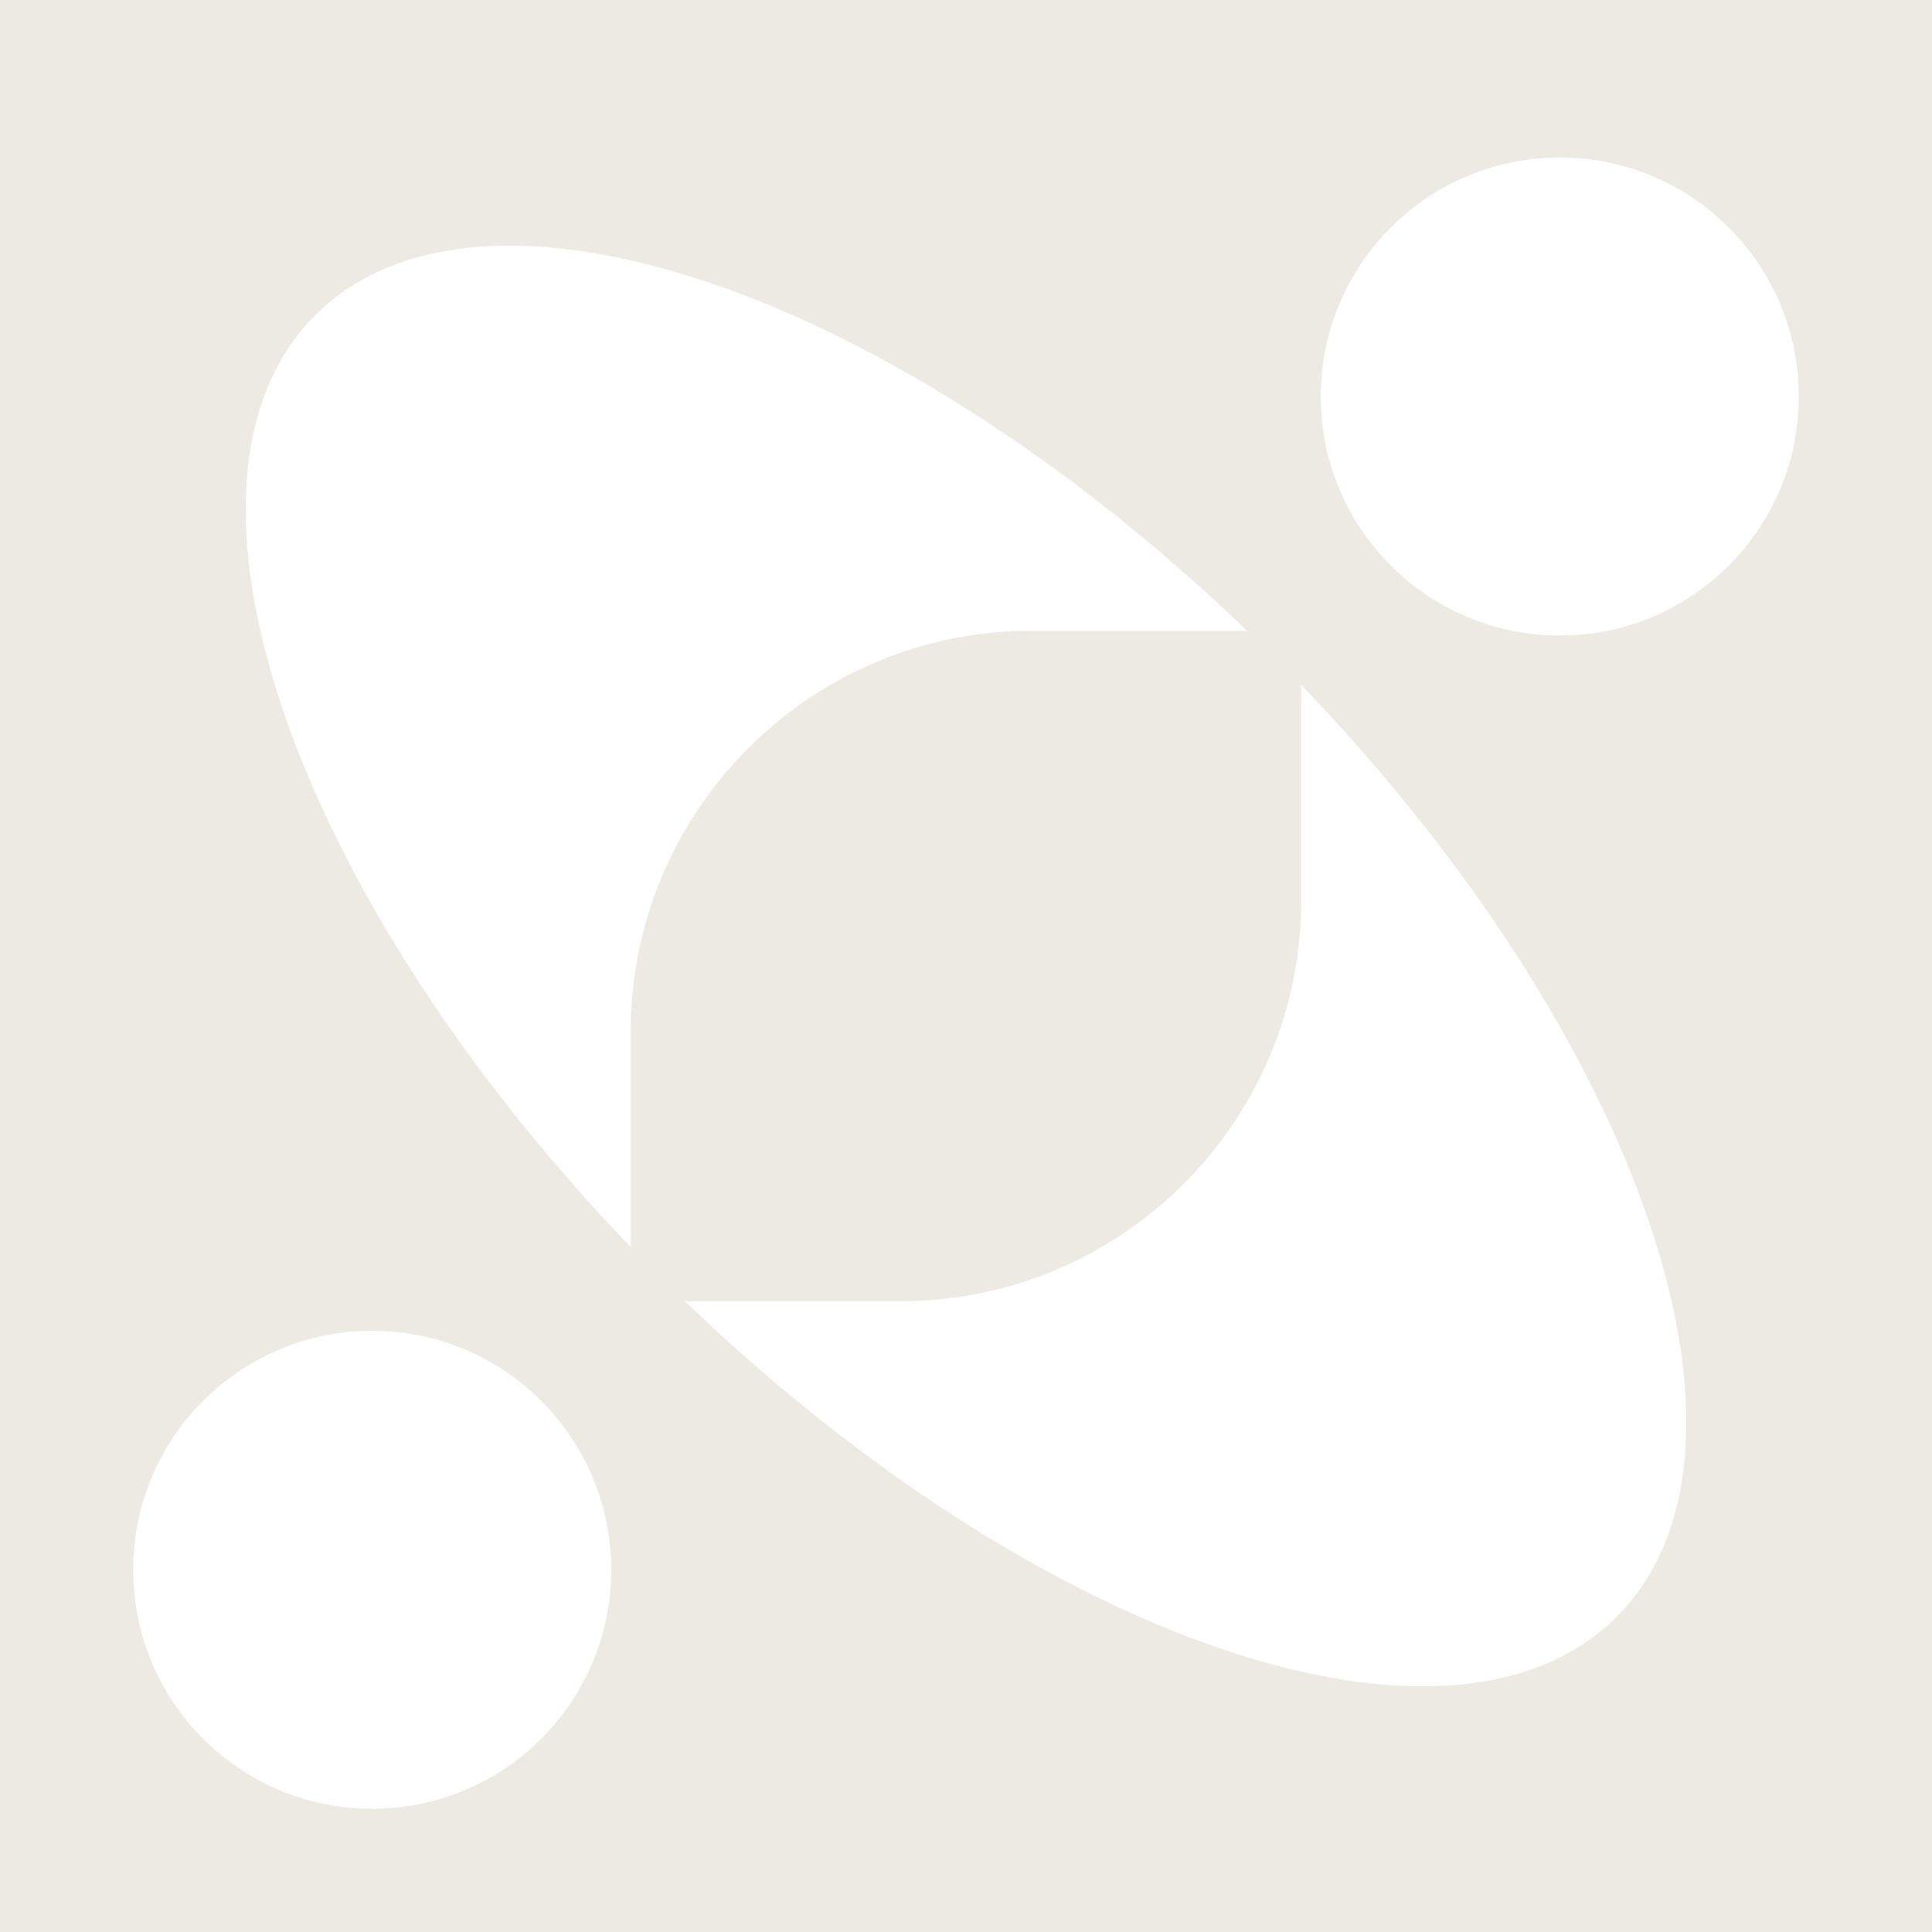 <svg width="46" height="46" viewBox="0 0 46 46" fill="none" xmlns="http://www.w3.org/2000/svg">
<path d="M0 0V46H46V0H0ZM8.861 43.067C5.718 43.067 3.17 40.519 3.17 37.376C3.17 34.233 5.718 31.685 8.861 31.685C12.004 31.685 14.553 34.233 14.553 37.376C14.553 40.519 12.004 43.067 8.861 43.067ZM7.505 7.505C11.459 3.552 21.274 6.919 29.692 15.018H24.568C19.293 15.018 15.018 19.293 15.018 24.568V29.692C6.92 21.274 3.552 11.459 7.505 7.505ZM38.494 38.494C34.54 42.448 24.726 39.08 16.307 30.982H21.431C26.706 30.982 30.982 26.706 30.982 21.431V16.307C39.079 24.726 42.447 34.54 38.494 38.494ZM37.138 15.132C33.995 15.132 31.447 12.584 31.447 9.441C31.447 6.298 33.995 3.75 37.138 3.75C40.281 3.75 42.829 6.298 42.829 9.441C42.829 12.584 40.281 15.132 37.138 15.132Z" fill="#EDE9E3"/>
</svg>
